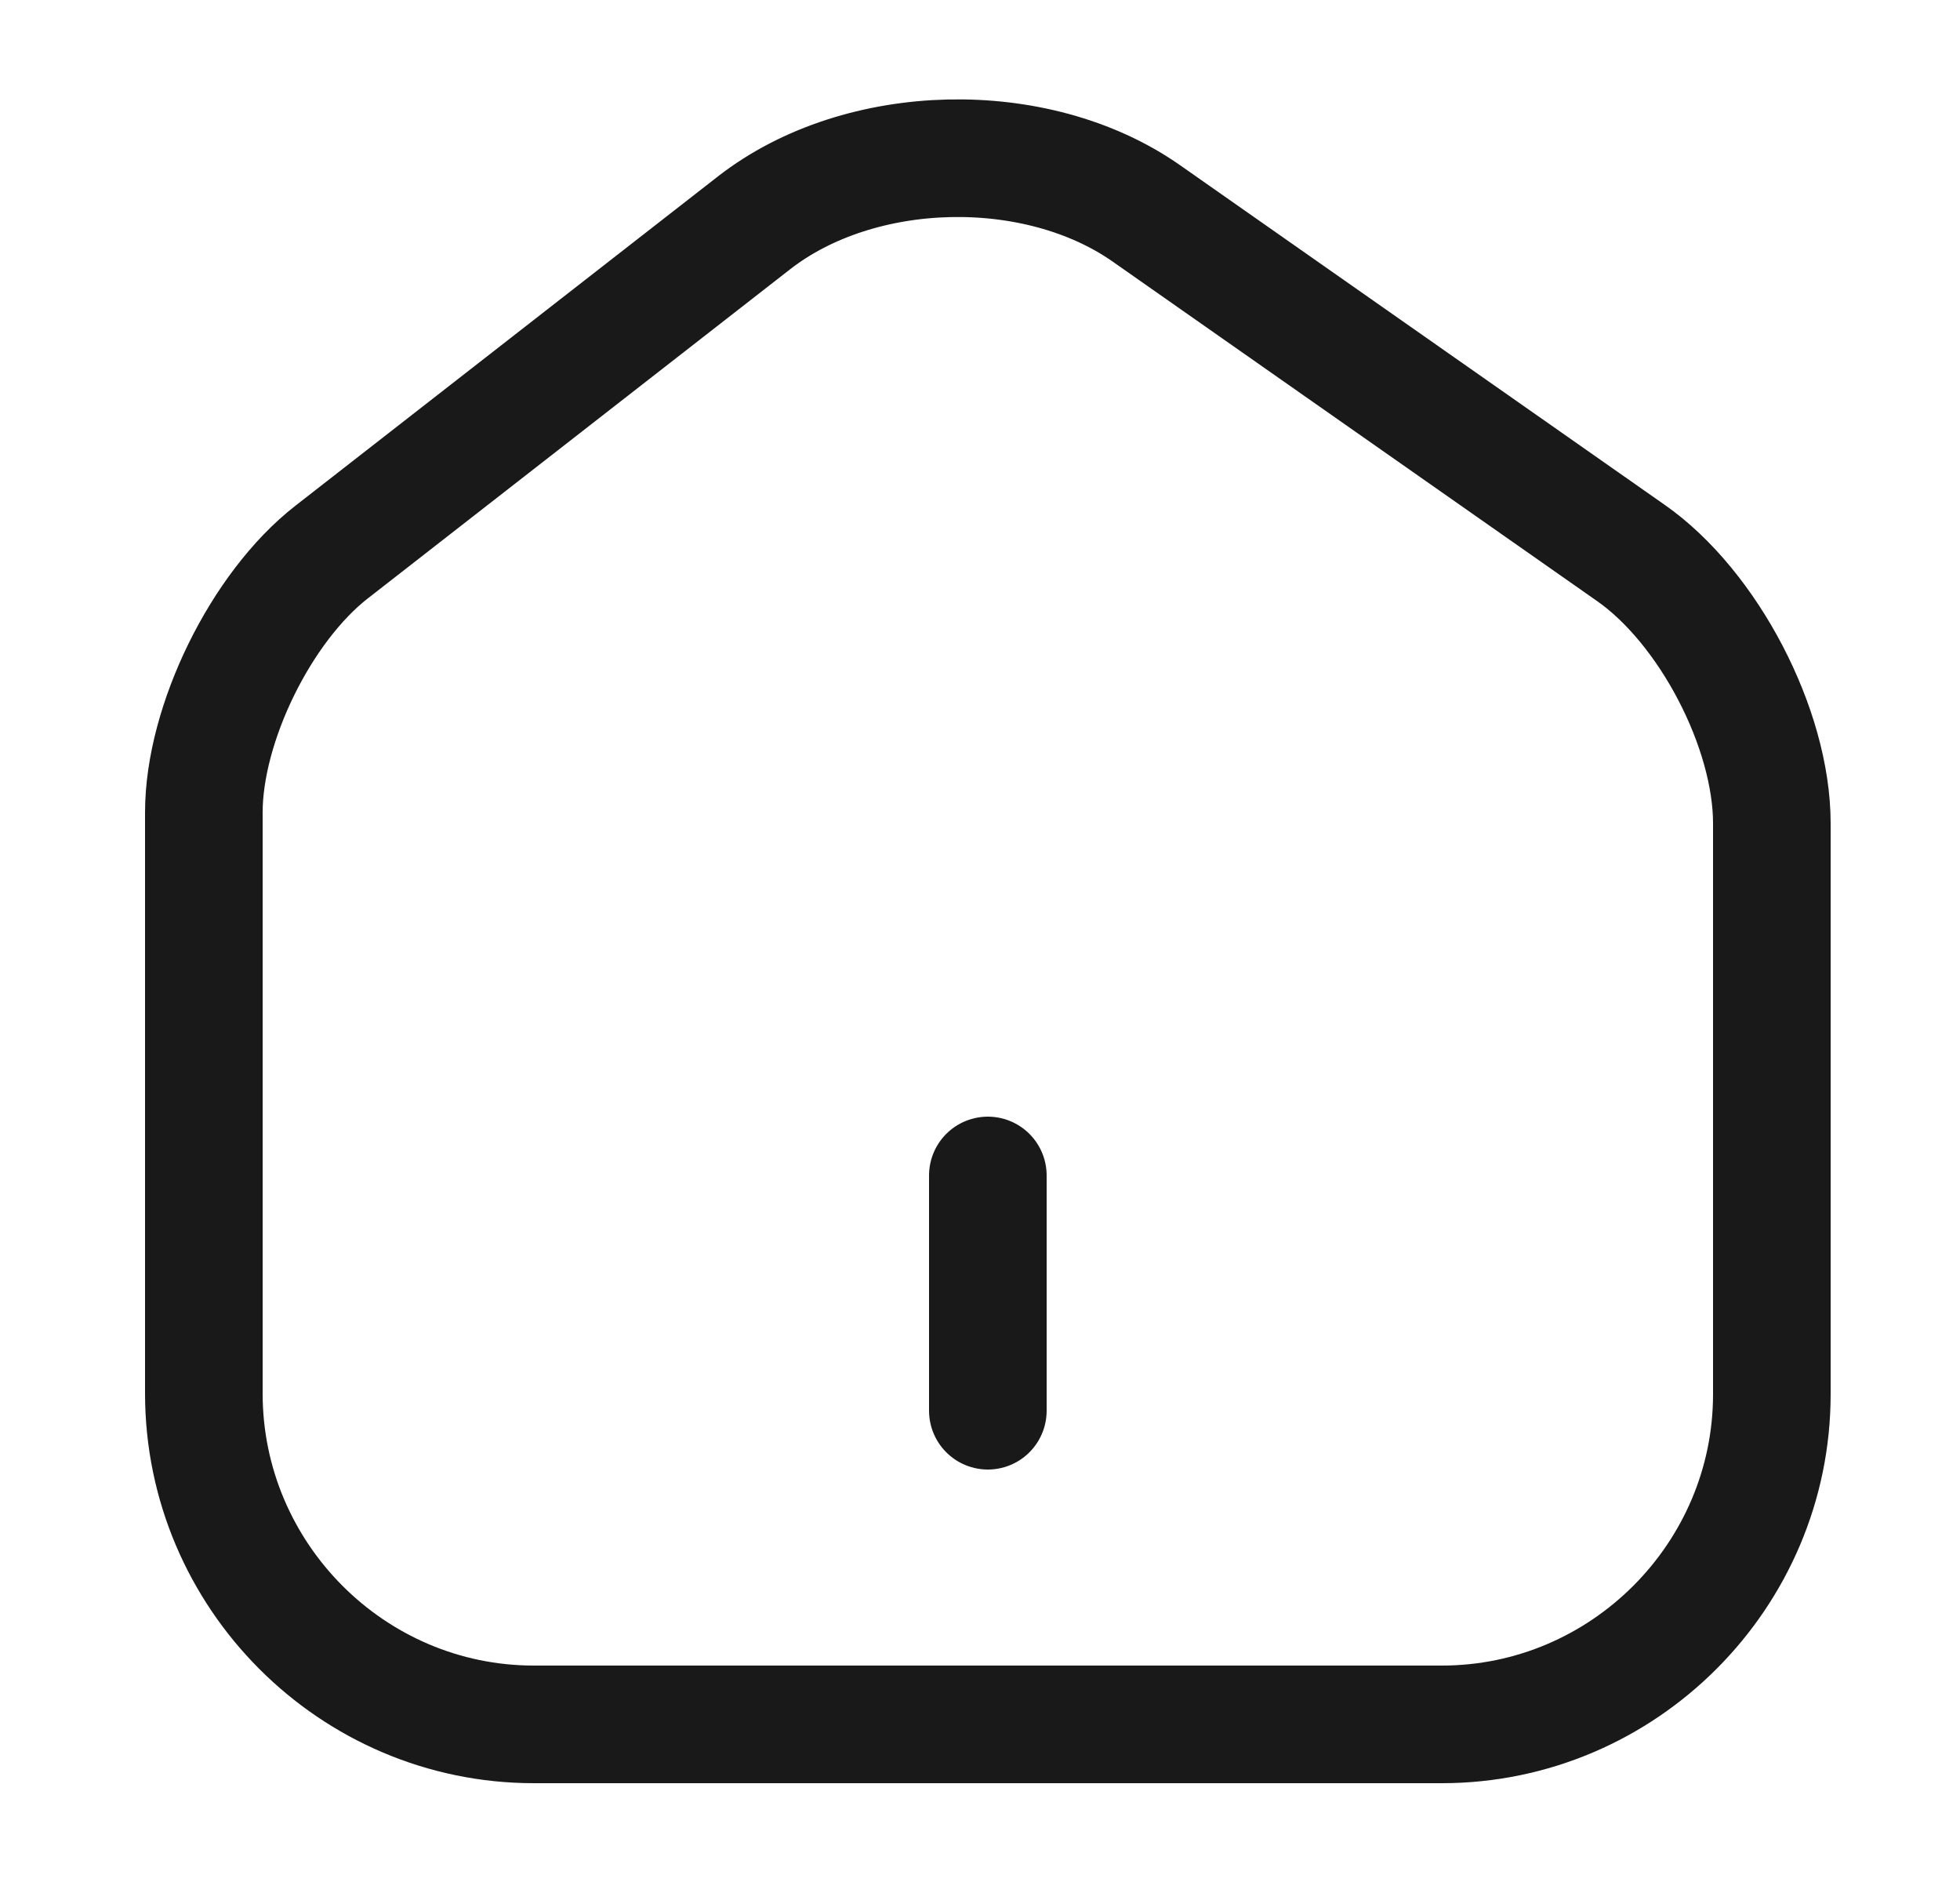 <svg width="25" height="24" viewBox="0 0 25 24" fill="none" xmlns="http://www.w3.org/2000/svg">
<path d="M9.62 2.84L4.23 7.04C3.33 7.74 2.6 9.23 2.6 10.36V17.77C2.6 20.09 4.49 21.99 6.81 21.99H18.39C20.71 21.99 22.6 20.09 22.6 17.78V10.5C22.6 9.29 21.79 7.74 20.8 7.05L14.62 2.72C13.22 1.74 10.97 1.79 9.62 2.84Z" stroke="currentColor" stroke-opacity="0.9" stroke-width="1.5" stroke-linecap="round" stroke-linejoin="round"/>
<path d="M12.6 17.99V14.99" stroke="currentColor" stroke-opacity="0.9" stroke-width="1.5" stroke-linecap="round" stroke-linejoin="round"/>
</svg>
